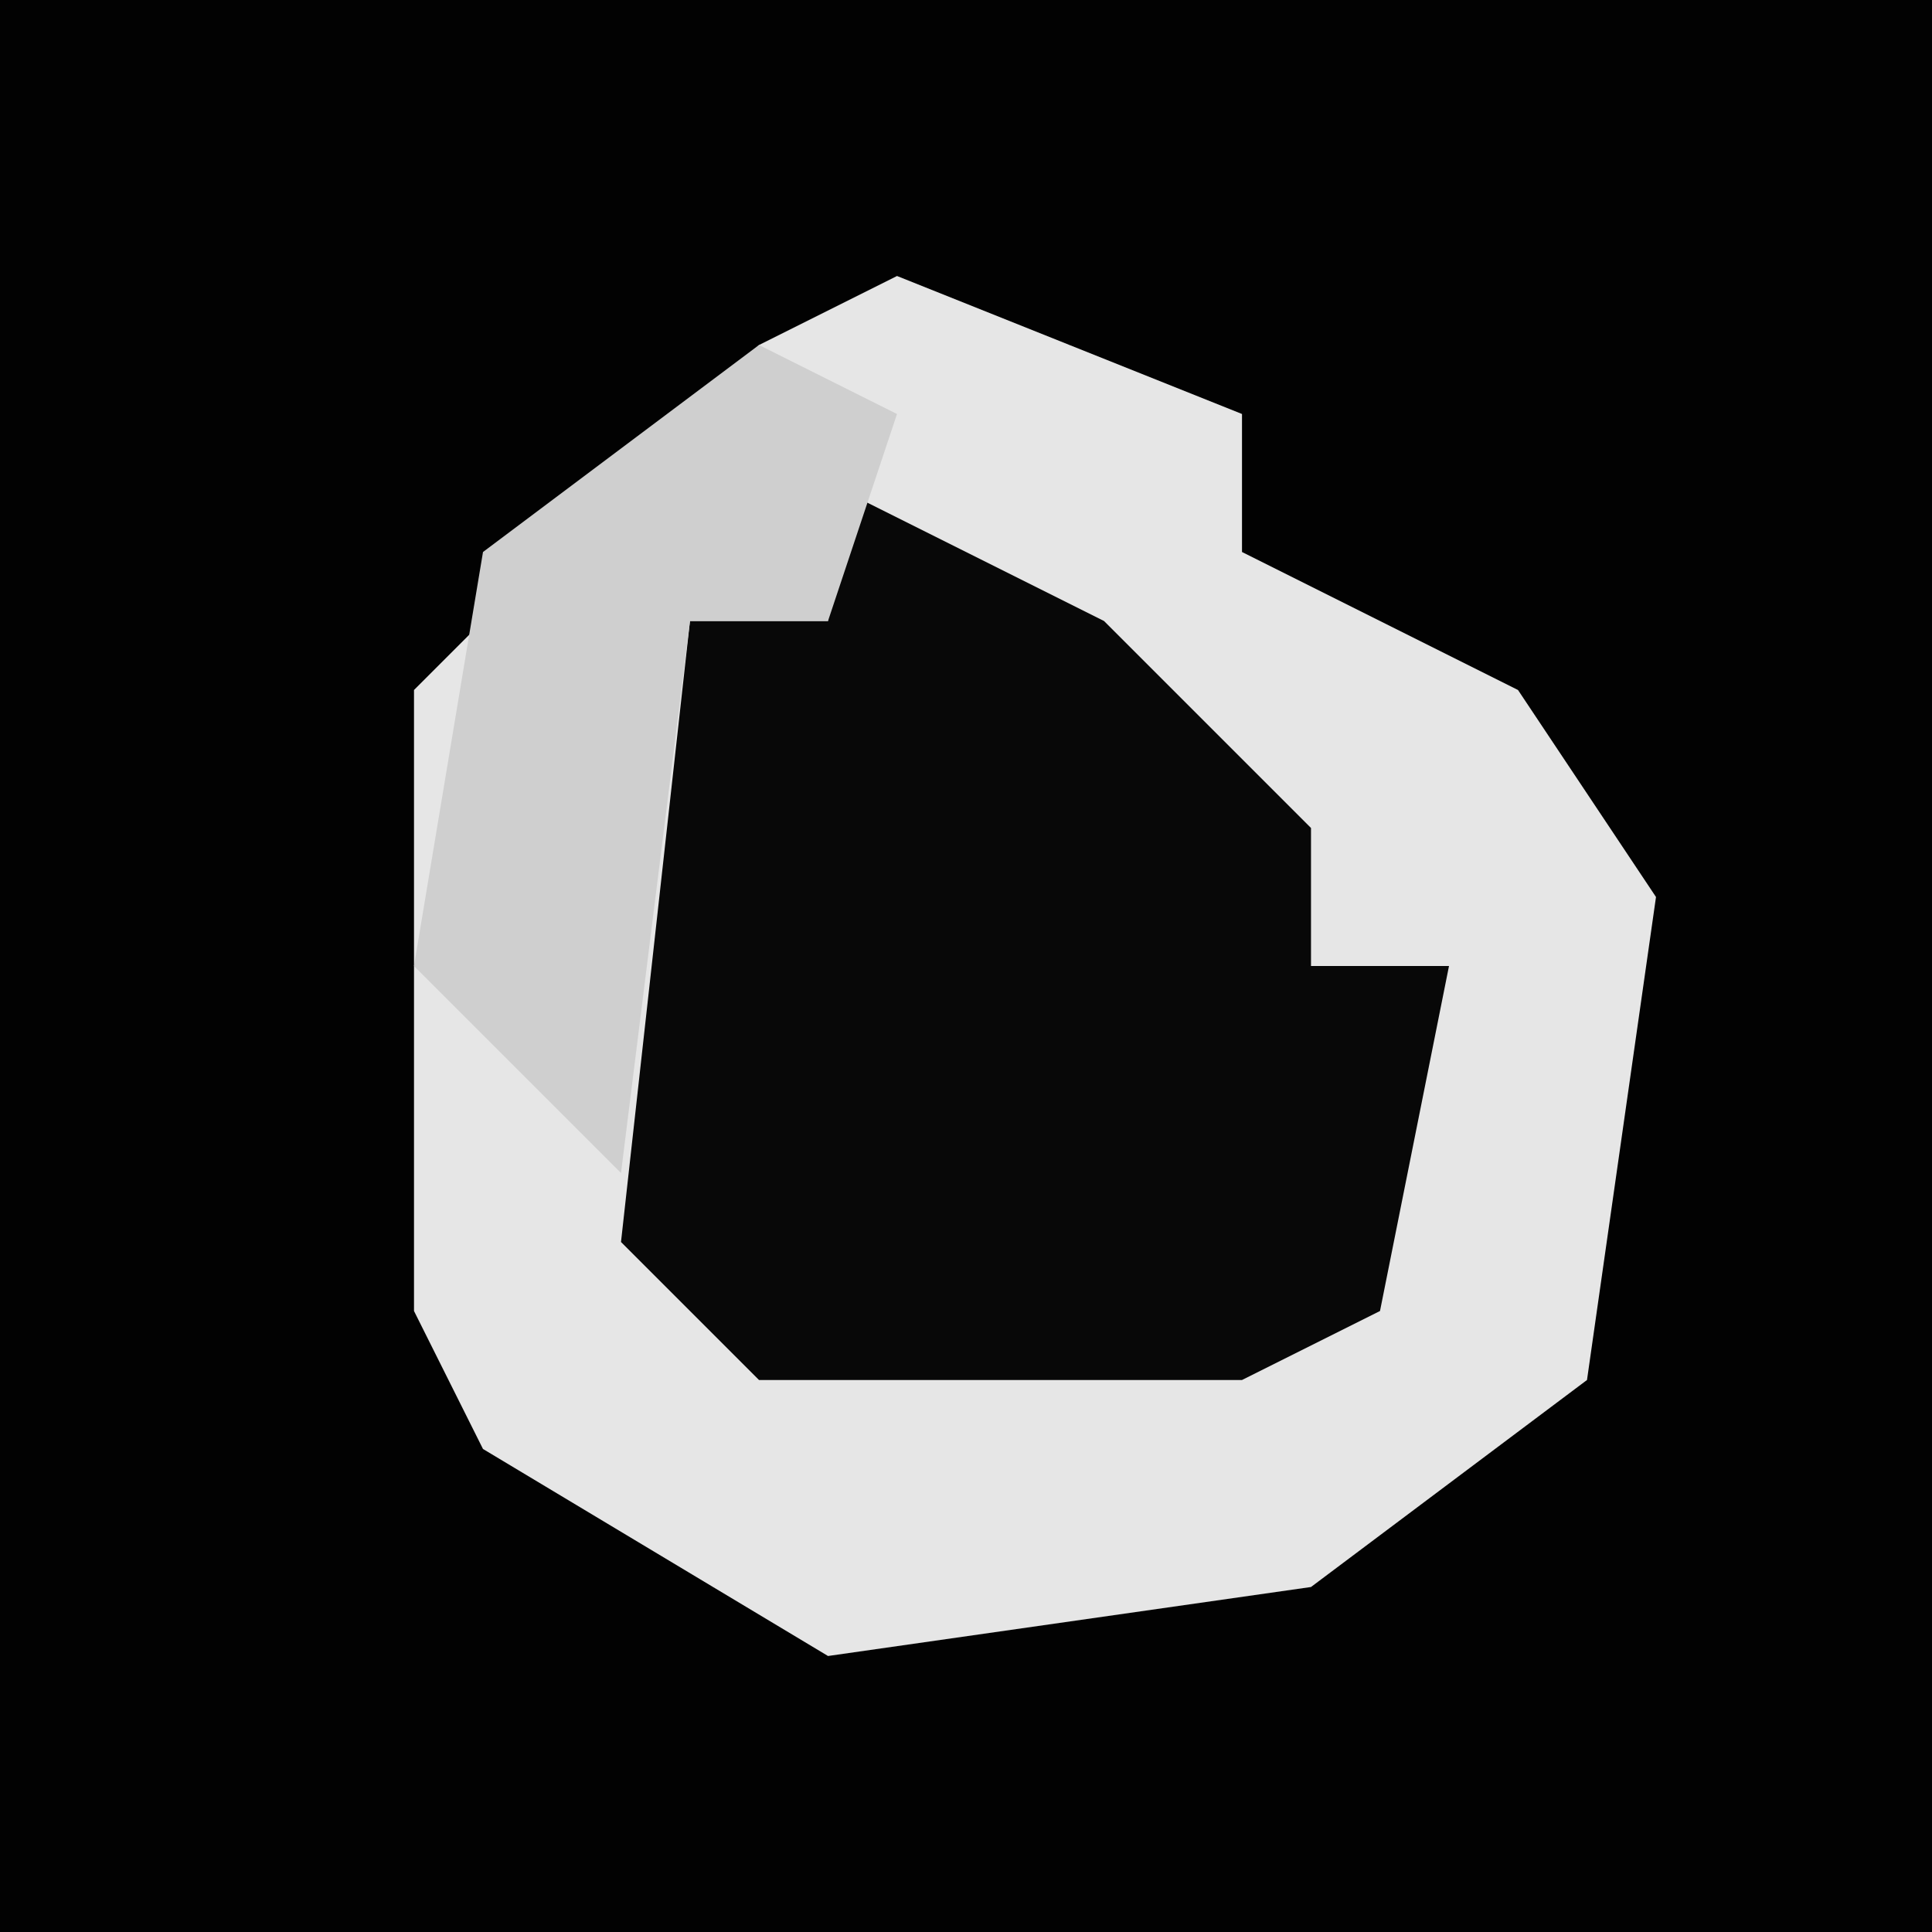 <?xml version="1.0" encoding="UTF-8"?>
<svg version="1.1" xmlns="http://www.w3.org/2000/svg" width="28" height="28">
<path d="M0,0 L28,0 L28,28 L0,28 Z " fill="#020202" transform="translate(0,0)"/>
<path d="M0,0 L5,2 L5,4 L9,6 L11,9 L10,16 L6,19 L-1,20 L-6,17 L-7,15 L-7,6 L-2,1 Z " fill="#E6E6E6" transform="translate(13,4)"/>
<path d="M0,0 L4,2 L7,5 L7,7 L9,7 L8,12 L6,13 L-1,13 L-3,11 L-2,2 L0,2 Z " fill="#080808" transform="translate(12,7)"/>
<path d="M0,0 L2,1 L1,4 L-1,4 L-2,12 L-5,9 L-4,3 Z " fill="#CFCFCF" transform="translate(11,5)"/>
</svg>
